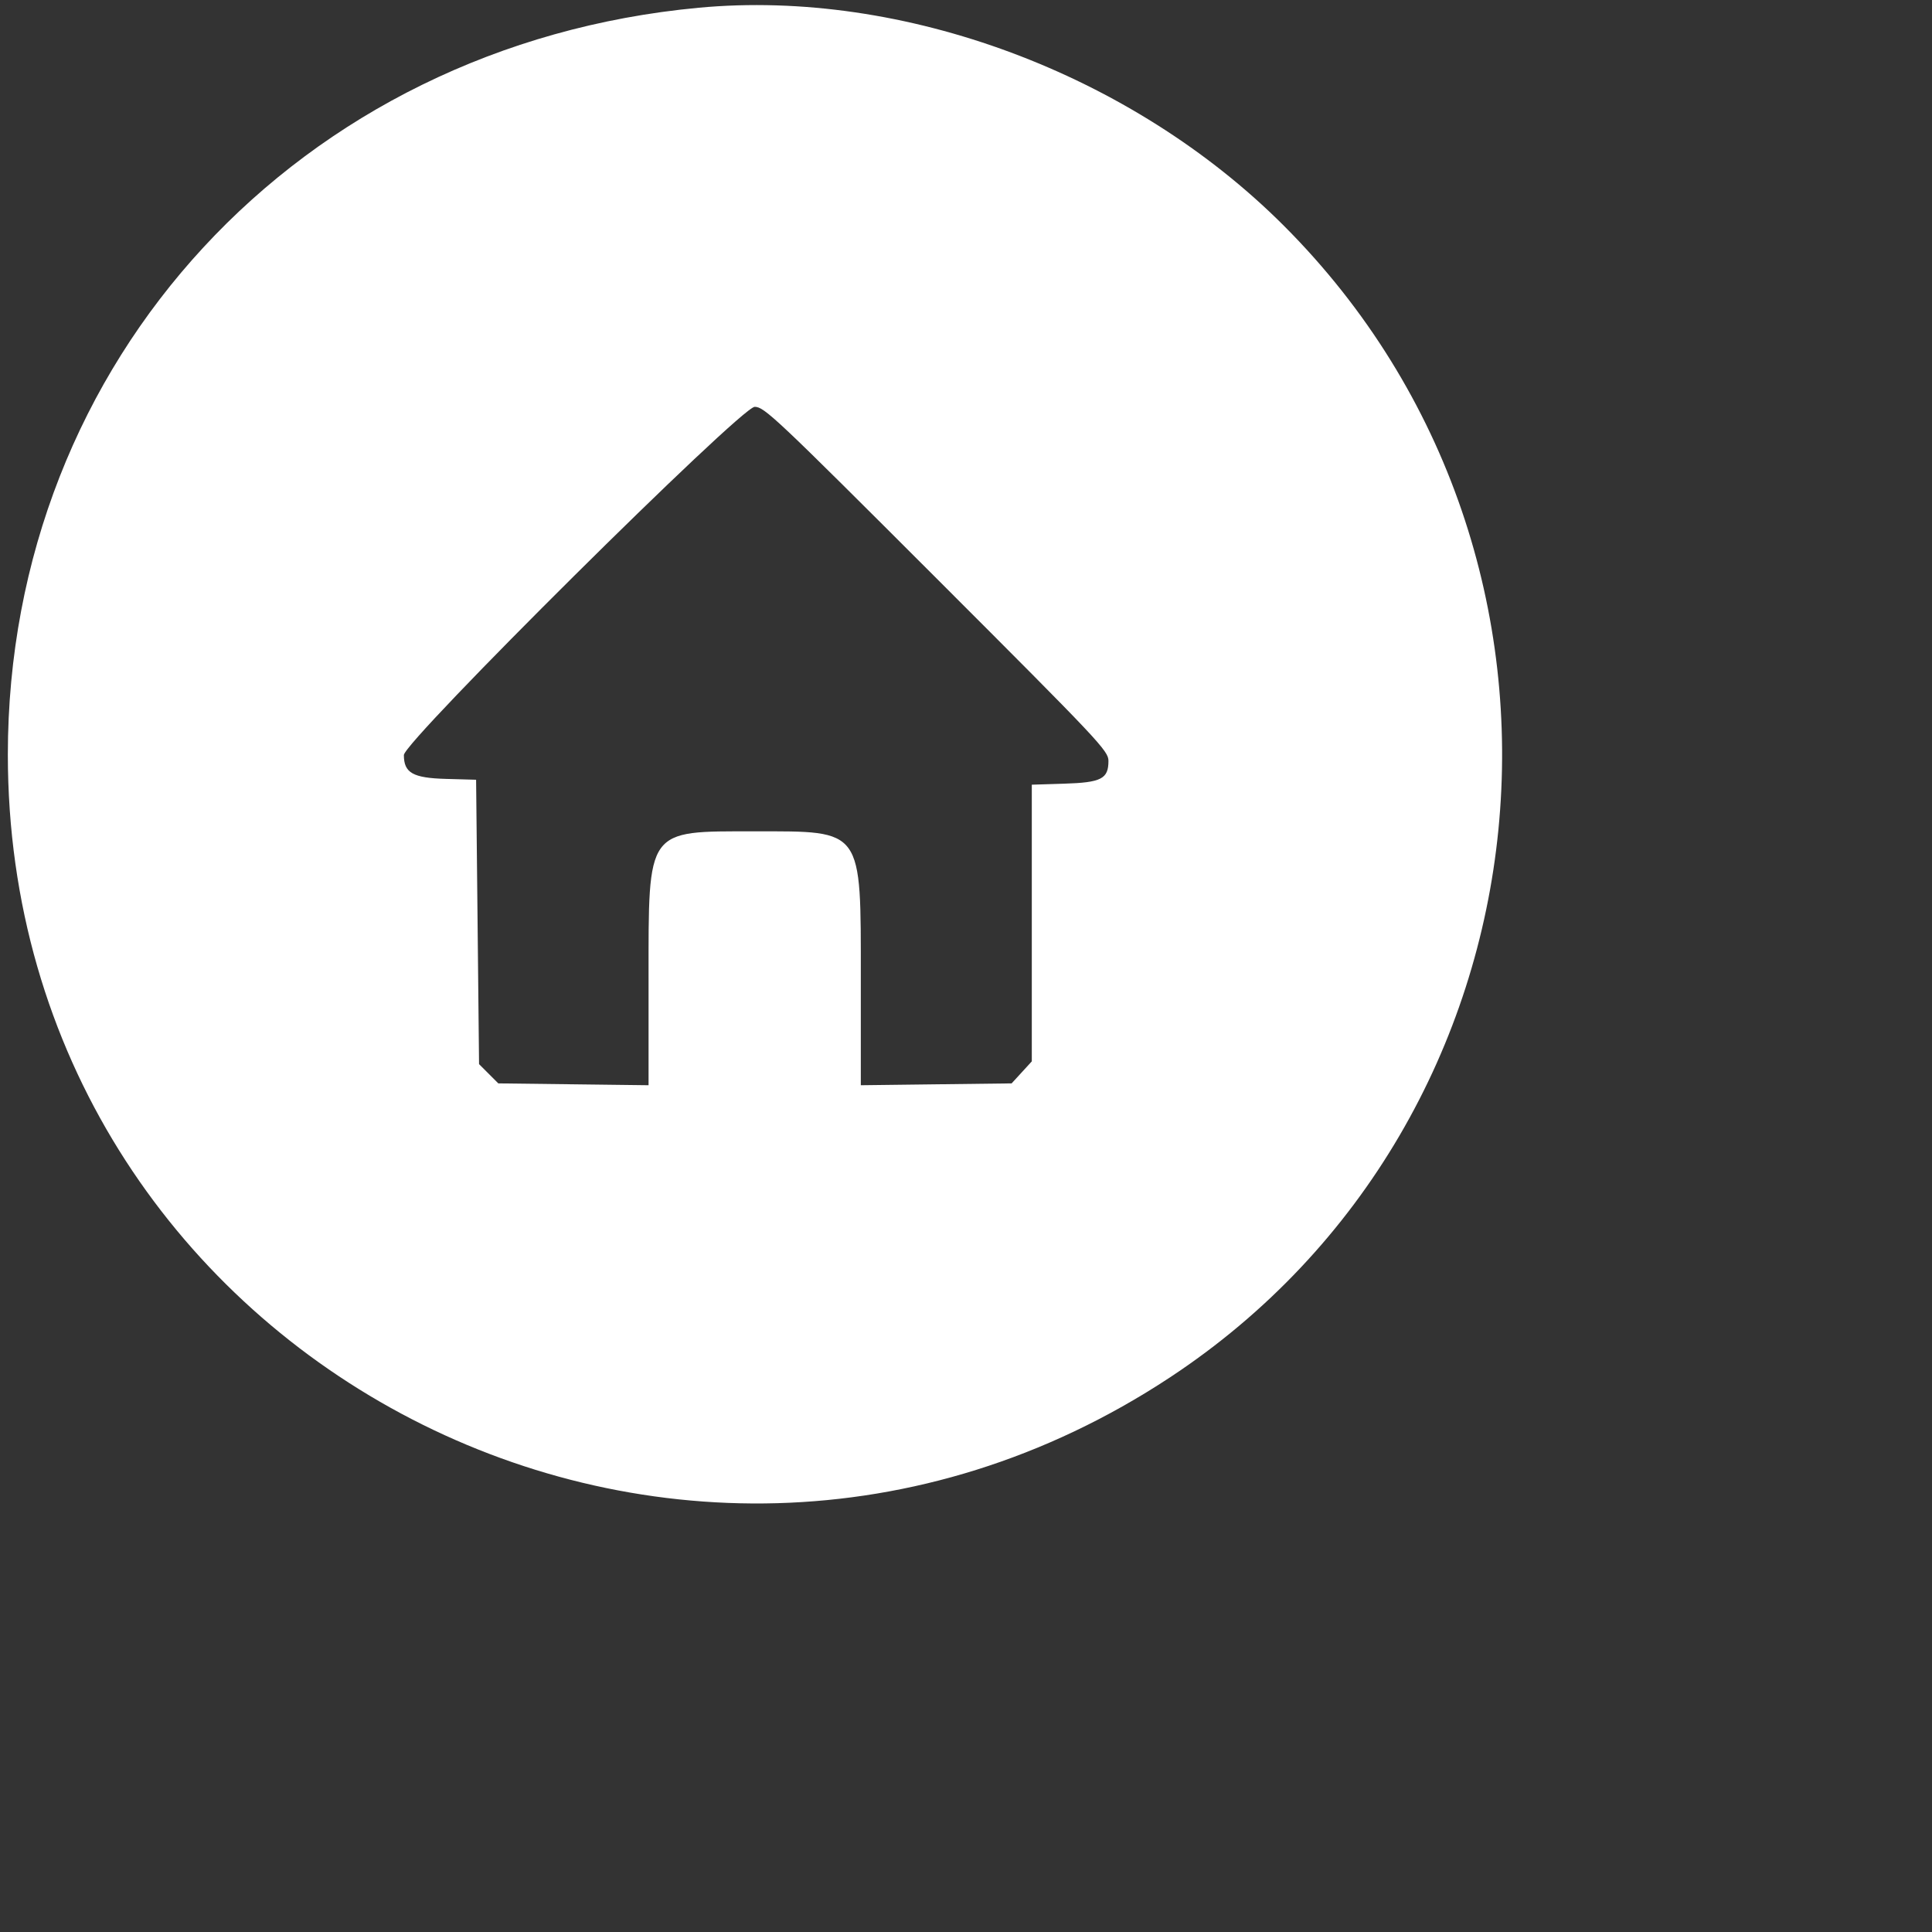 <svg id="svg" version="1.1" width="512" height="512" xmlns="http://www.w3.org/2000/svg" xmlns:xlink="http://www.w3.org/1999/xlink" style="display: block;"><rect width="100%" height="100%" fill="#333333" stroke="none"/><g id="svgg"><path id="path0" d="M185.156 2.052 C 79.325 11.942,2.078 95.463,2.078 200.000 C 2.078 358.298,177.464 452.339,309.959 365.085 C 413.727 296.748,428.460 148.046,340.207 59.793 C 299.937 19.523,239.408 -3.018,185.156 2.052 M248.235 153.328 C 291.475 196.568,293.750 198.983,293.750 201.644 C 293.750 206.416,291.872 207.378,281.951 207.686 L 273.438 207.951 273.438 244.612 L 273.438 281.273 270.764 284.191 L 268.091 287.109 248.108 287.353 L 228.125 287.598 228.125 259.475 C 228.125 219.287,228.861 220.313,200.000 220.313 C 171.139 220.313,171.875 219.287,171.875 259.475 L 171.875 287.598 151.967 287.353 L 132.059 287.109 129.506 284.556 L 126.953 282.002 126.563 244.321 L 126.172 206.641 118.200 206.418 C 109.416 206.174,107.031 204.824,107.031 200.097 C 107.031 196.503,196.379 107.813,200.000 107.813 C 202.553 107.813,205.503 110.597,248.235 153.328 " stroke="none" fill="#ffffff" fill-rule="evenodd"></path></g></svg>